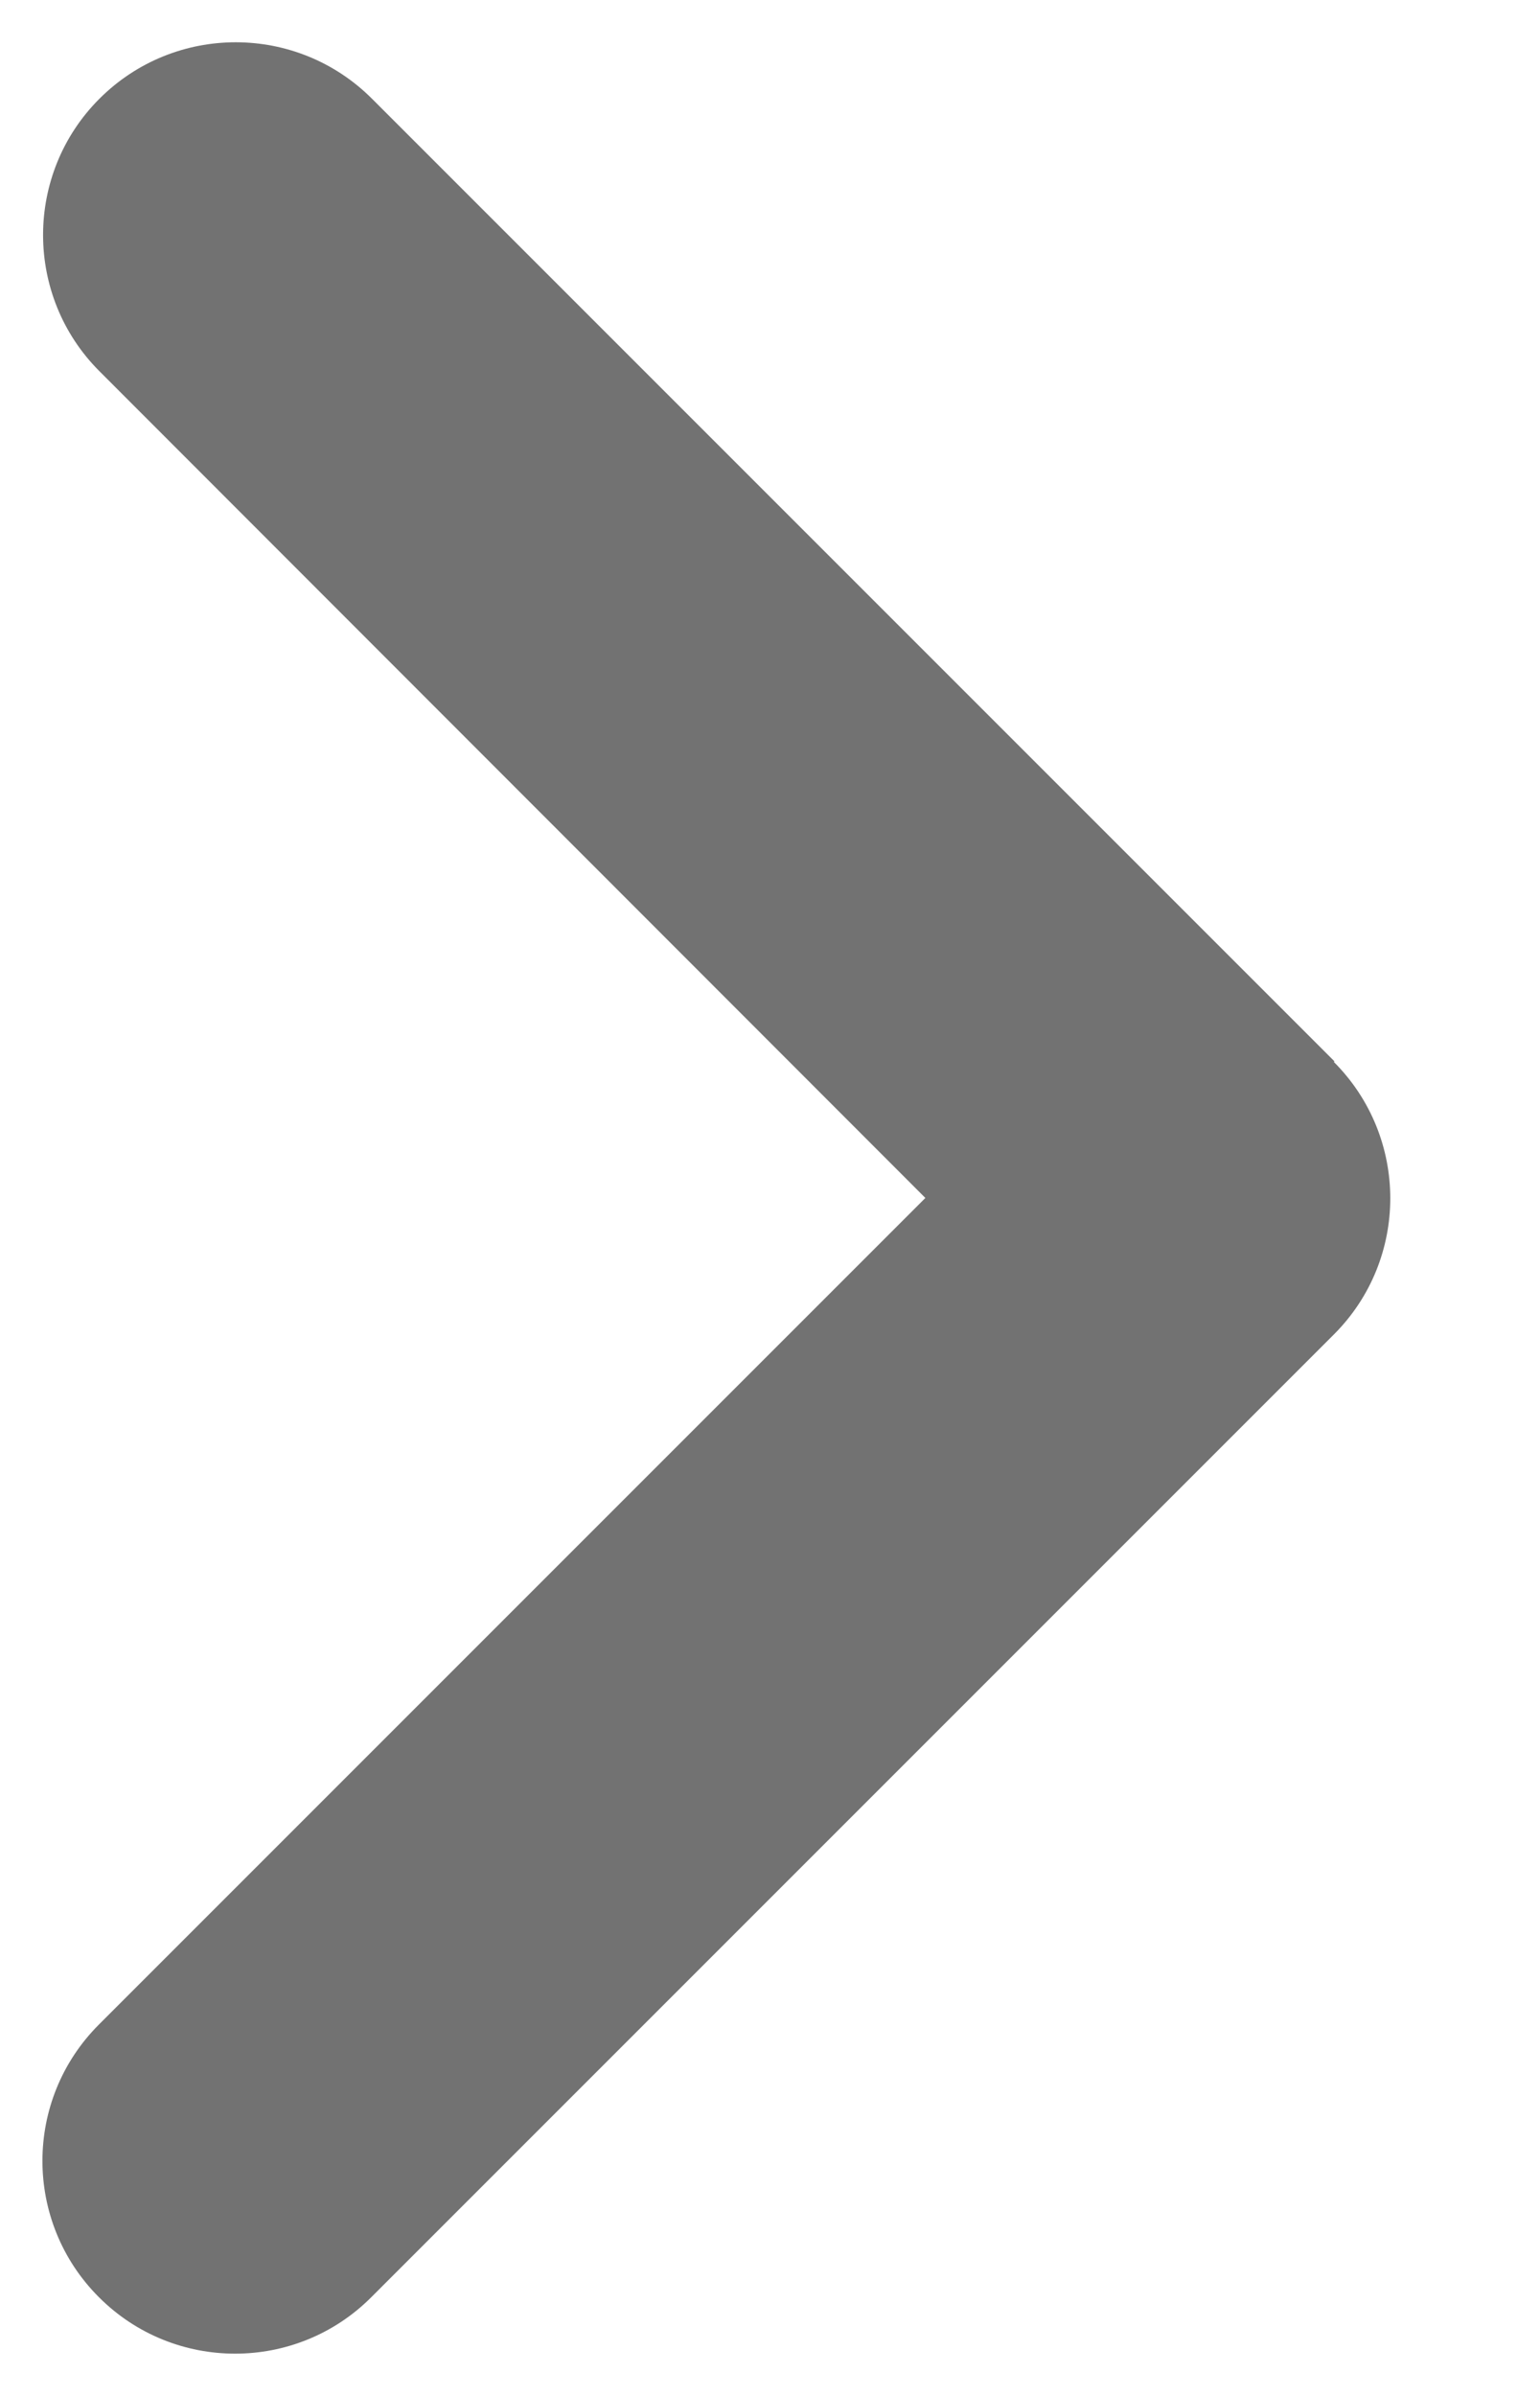 <svg width="9" height="14" viewBox="0 0 9 14" fill="none" xmlns="http://www.w3.org/2000/svg">
    <path d="M7.795 6.205C8.235 6.645 8.235 7.359 7.795 7.798L2.17 13.423C1.731 13.863 1.017 13.863 0.578 13.423C0.138 12.983 0.138 12.27 0.578 11.83L5.408 7L0.581 2.169C0.142 1.73 0.142 1.016 0.581 0.577C1.021 0.137 1.734 0.137 2.174 0.577L7.799 6.202L7.795 6.205Z" fill="#727272"/>
    </svg>
    